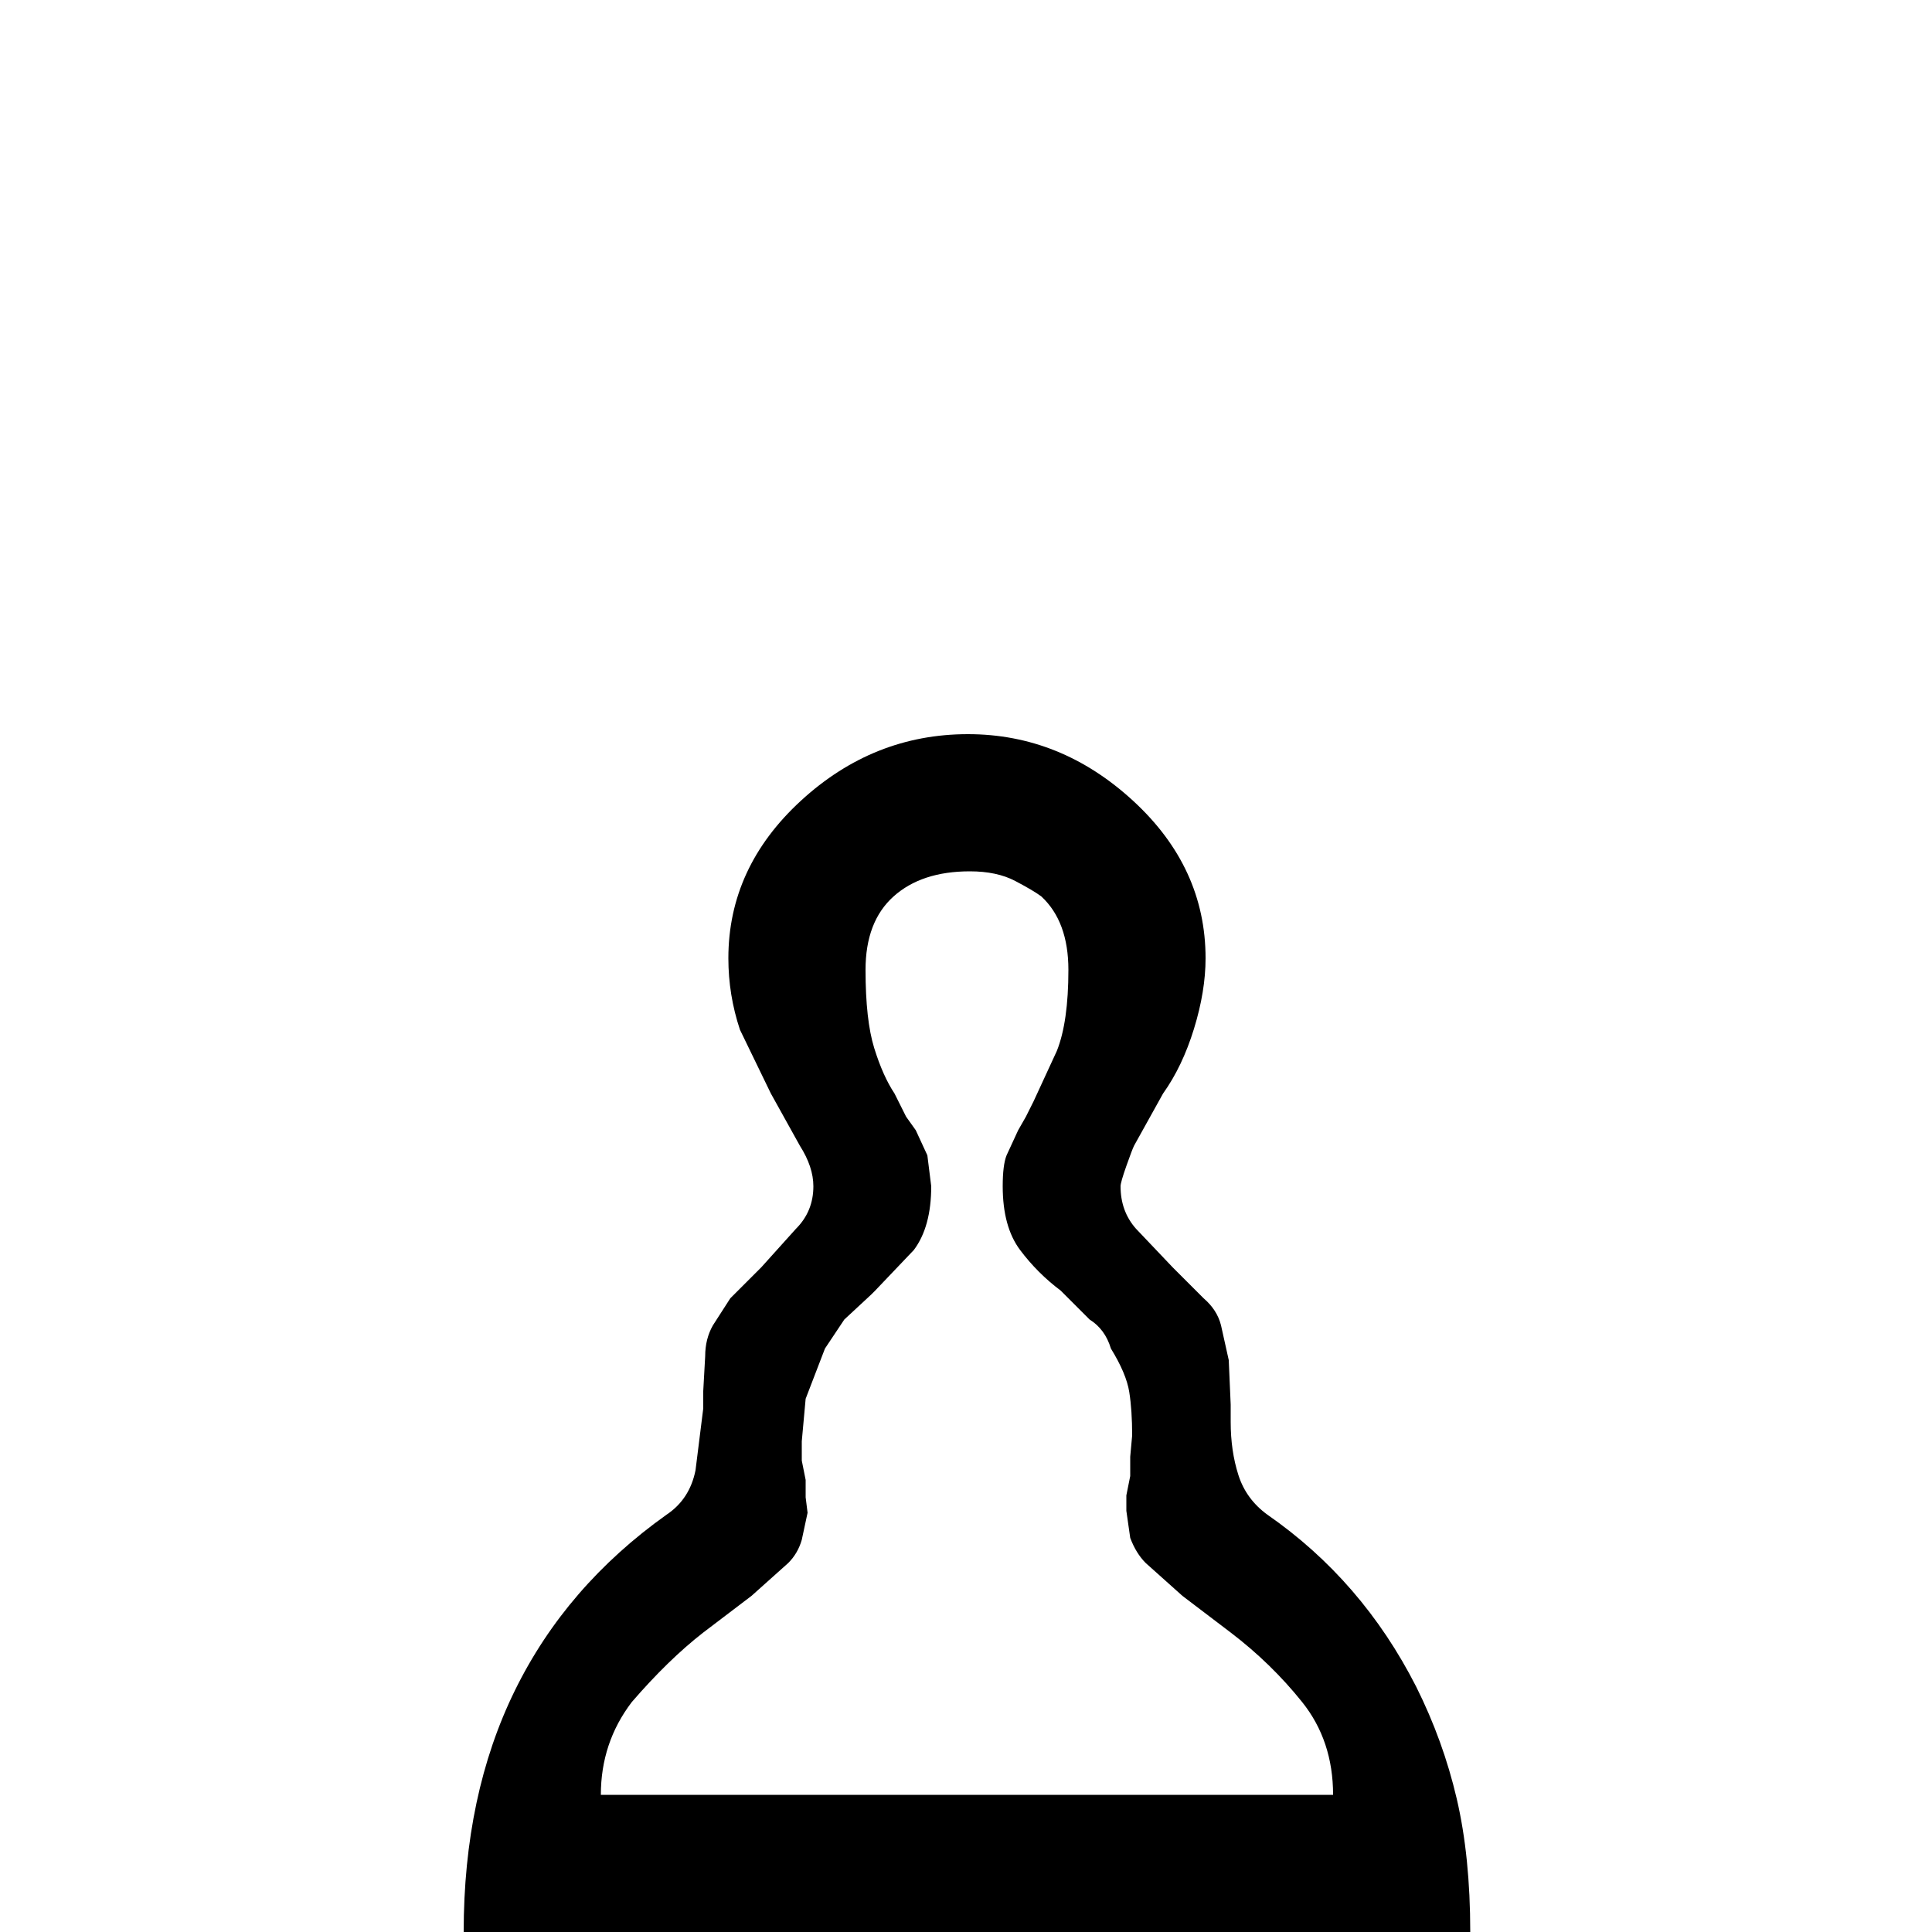 <?xml version="1.0" standalone="no"?>
<!DOCTYPE svg PUBLIC "-//W3C//DTD SVG 1.1//EN" "http://www.w3.org/Graphics/SVG/1.1/DTD/svg11.dtd" >
<svg xmlns="http://www.w3.org/2000/svg" xmlns:xlink="http://www.w3.org/1999/xlink" version="1.1" viewBox="0 -100 1000 1000">
  <g transform="matrix(1 0 0 -1 0 900)">
   <path fill="currentColor"
d="M240 0q0 71 26.5 125t78.5 91q12 8 15 23l4 32v5v4l1 18q0 9 4 16l9 14l14 14l2 2l18 20q9 9 9 22q0 10 -7 21l-15 27l-16 33q-6 18 -6 37q0 47 37.5 81.5t86.5 34.5q48 0 85.5 -34.5t37.5 -81.5q0 -17 -6 -36.5t-16 -33.5l-15 -27q-1 -2 -4 -10.5t-3 -10.5q0 -13 8 -22
l19 -20l2 -2l14 -14q7 -6 9 -14l4 -18l1 -23v-5v-4q0 -15 4 -27.5t15 -20.5q49 -34 77 -89q14 -28 21 -58t7 -69h-521zM690 71q0 28 -16 48t-37 36l-25 19l-19 17q-5 5 -8 13l-2 14v8l2 10v10l1 11q0 13 -1.5 22.5t-9.5 22.5q-3 10 -11 15l-14 14l-1 1q-12 9 -21 21t-9 33
q0 11 2 16l6 13l4 7l4 8l12 26q6 15 6 42q0 25 -14 38q-4 3 -13.5 8t-23.5 5q-25 0 -39.5 -13t-14.5 -38q0 -26 4.5 -40.5t10.5 -23.5l2 -4l4 -8l5 -7l6 -13l2 -16q0 -21 -9 -33l-20 -21l-2 -2l-14 -13l-10 -15l-10 -26l-2 -22v-10l2 -10v-9l1 -8l-3 -14q-2 -7 -7 -12
l-19 -17l-25 -19q-18 -14 -37 -36q-16 -21 -16 -48h379z" />
  </g>

</svg>
